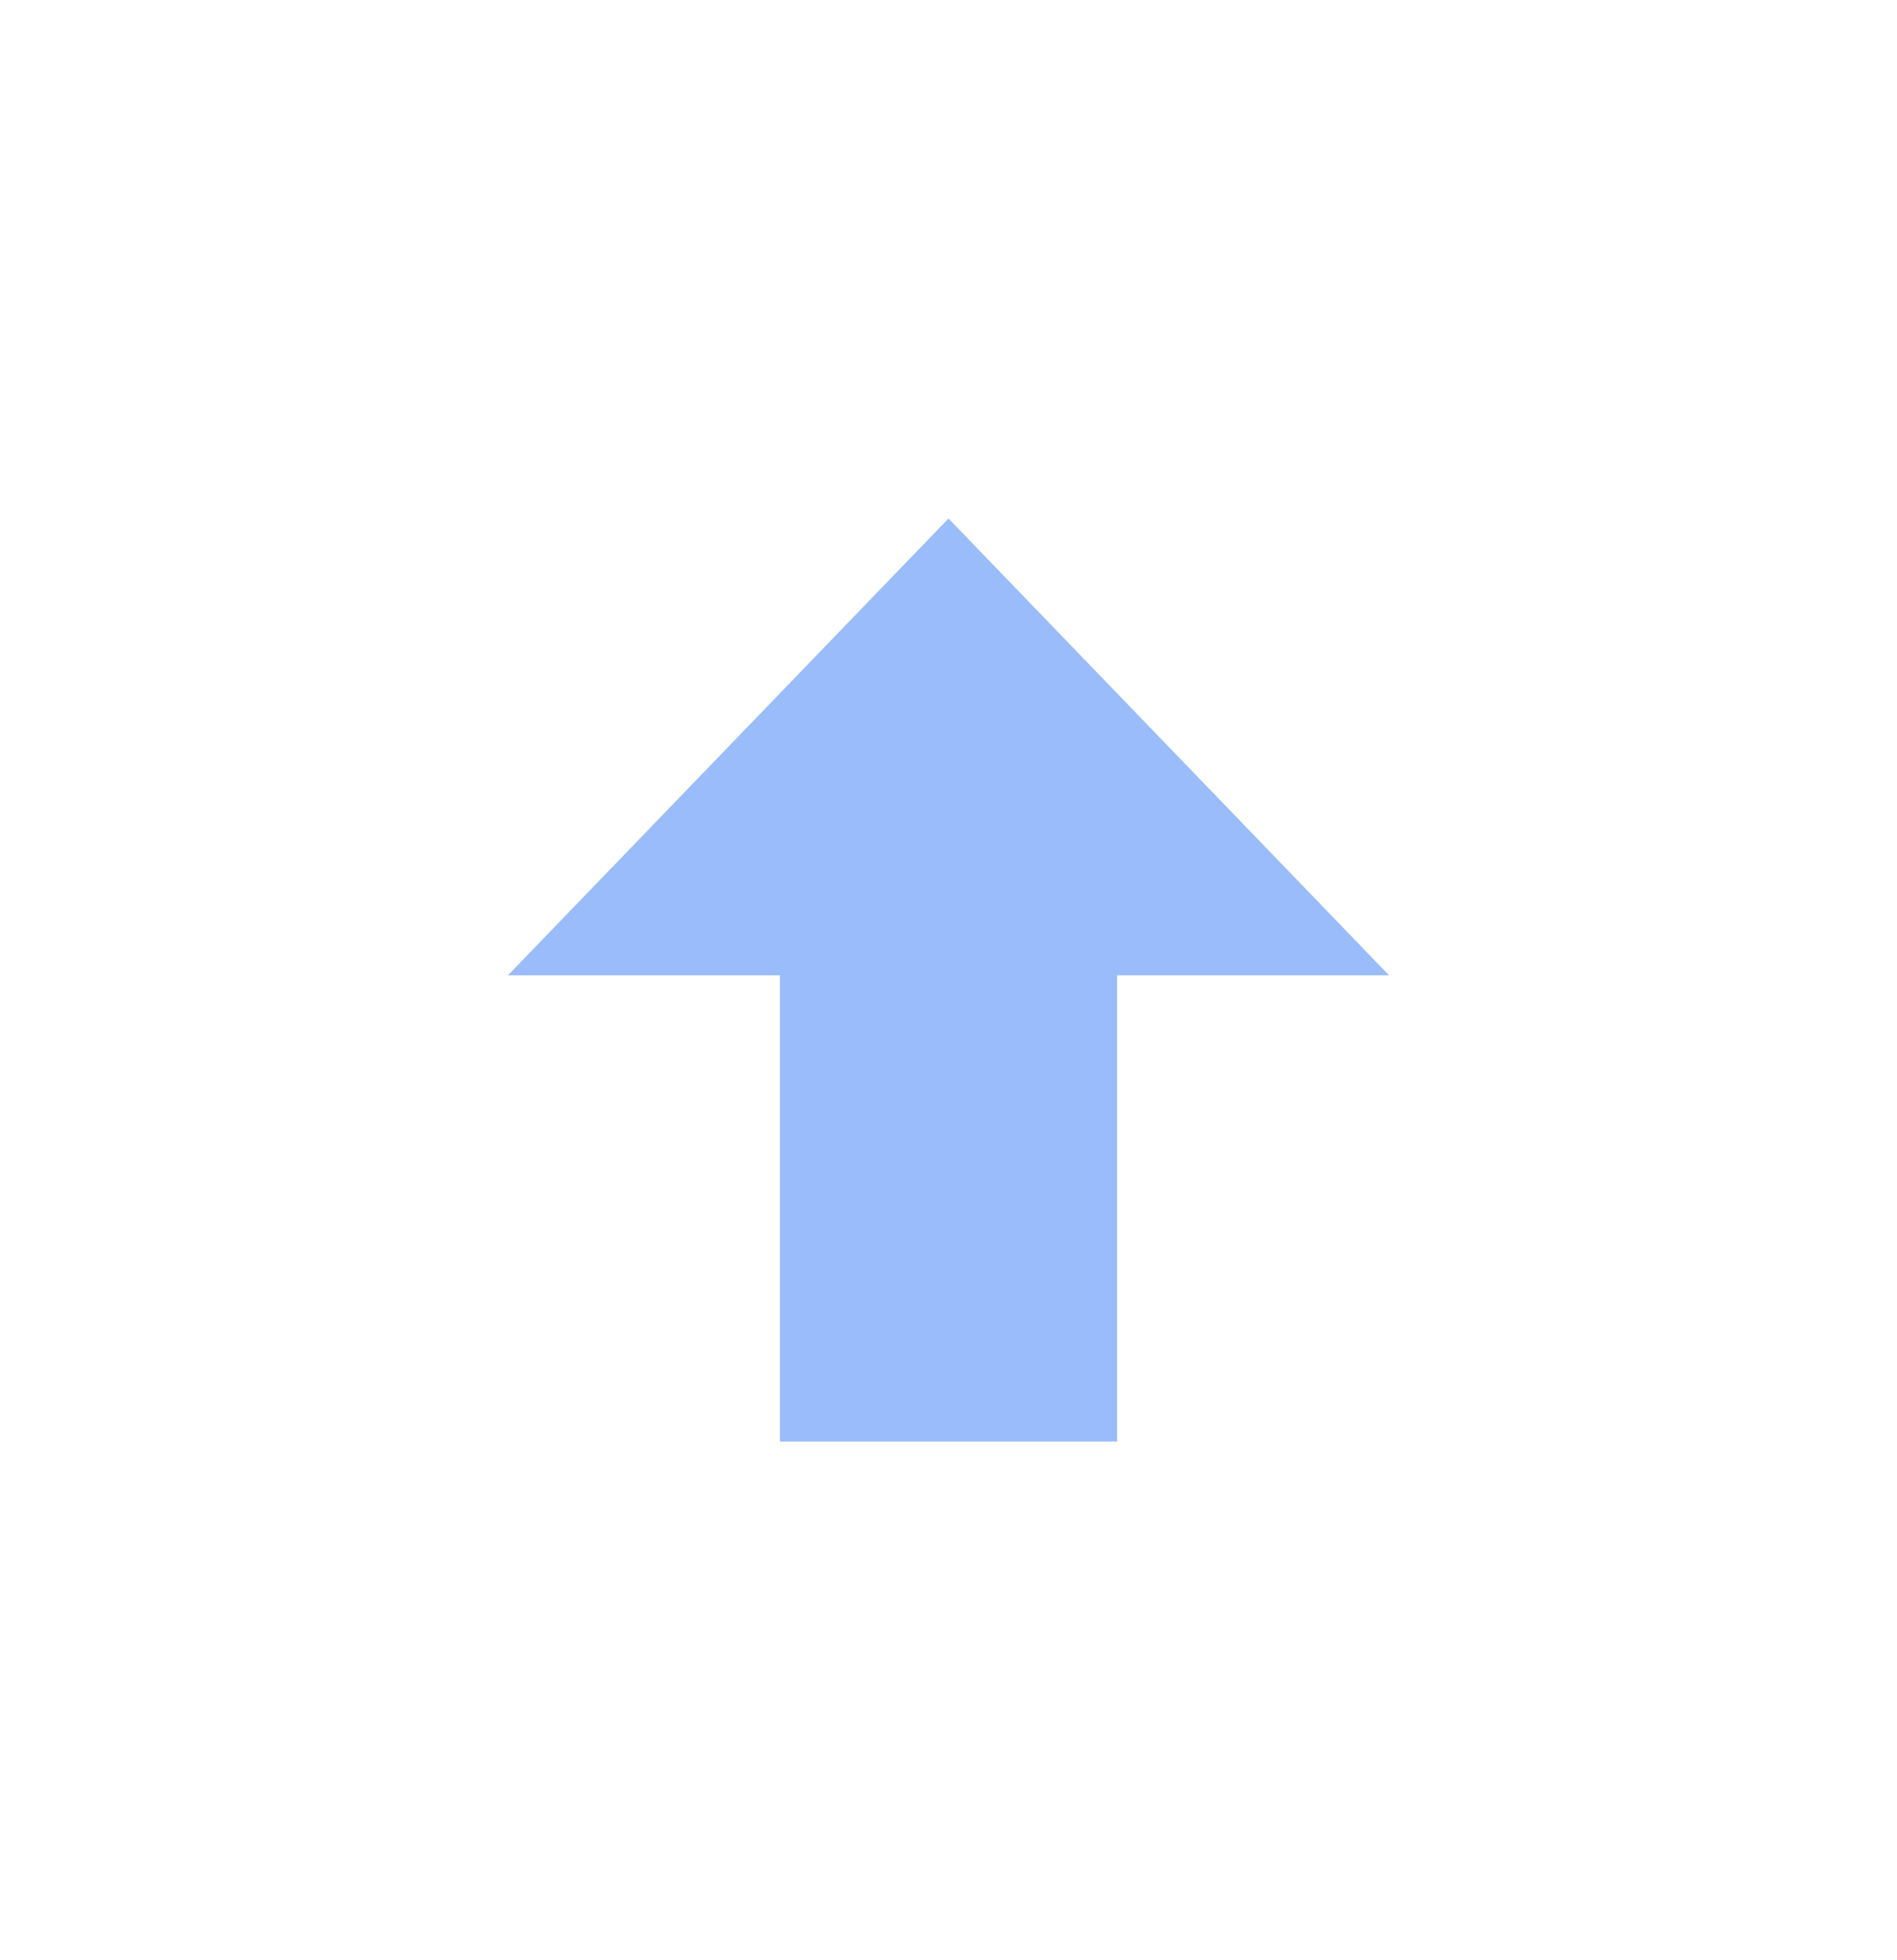 <svg width="183" height="189" viewBox="0 0 183 189" fill="none" xmlns="http://www.w3.org/2000/svg">
<path d="M107.763 139H75.237V94.05H49L91.5 50L134 94.05H107.763V139Z" fill="#699BF7" fill-opacity="0.67"/>
</svg>
